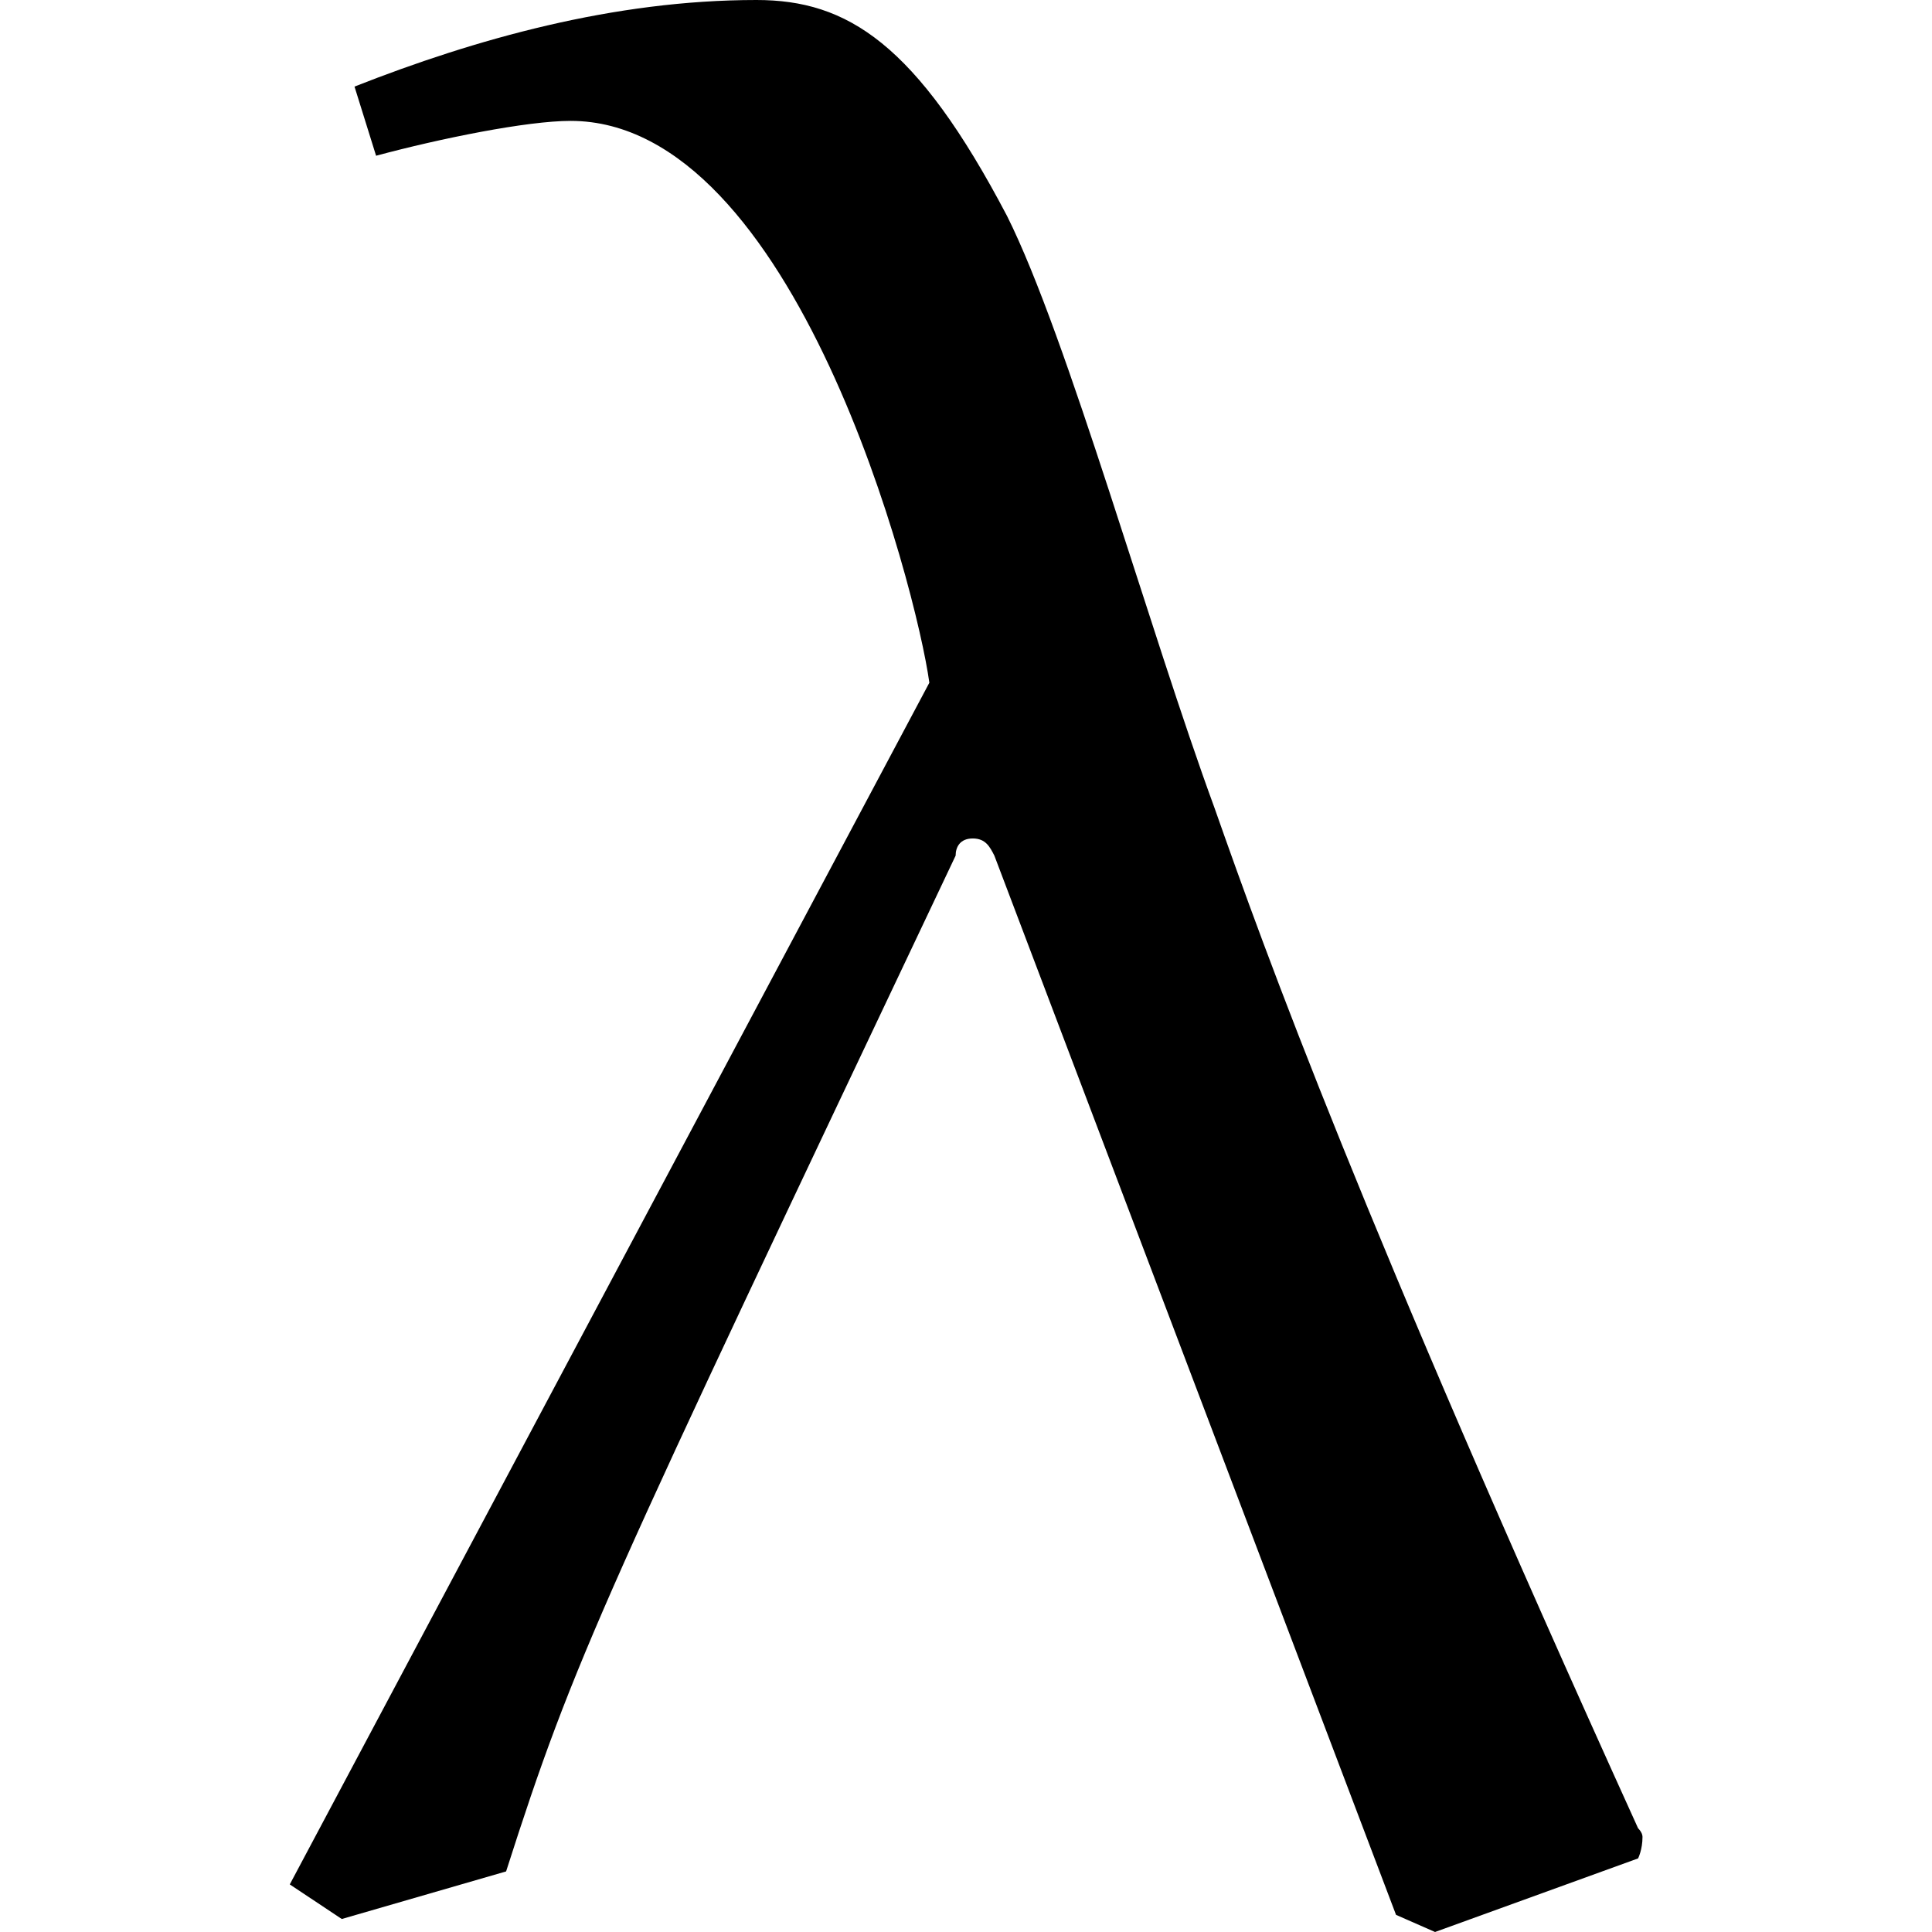 <?xml version="1.0" encoding="UTF-8" standalone="no"?>
<svg
   xmlns:dc="http://purl.org/dc/elements/1.1/"
   xmlns:cc="http://creativecommons.org/ns#"
   xmlns:rdf="http://www.w3.org/1999/02/22-rdf-syntax-ns#"
   xmlns:svg="http://www.w3.org/2000/svg"
   xmlns="http://www.w3.org/2000/svg"
   xmlns:xlink="http://www.w3.org/1999/xlink"
   xmlns:sodipodi="http://sodipodi.sourceforge.net/DTD/sodipodi-0.dtd"
   xmlns:inkscape="http://www.inkscape.org/namespaces/inkscape"
   sodipodi:docname="temp.svg"
   id="svg17"
   version="1.1"
   viewBox="0 0 4.891 6.984"
   height="64px"
   width="64px">
  <sodipodi:namedview
     id="namedview19"
     inkscape:window-height="480"
     inkscape:window-width="640"
     inkscape:pageshadow="2"
     inkscape:pageopacity="0"
     guidetolerance="10"
     gridtolerance="10"
     objecttolerance="10"
     borderopacity="1"
     bordercolor="#666666"
     pagecolor="#ffffff" />
  <defs
     id="defs10">
    <g
       id="g8">
      <symbol
         id="glyph0-0"
         overflow="visible">
        <path
           id="path2"
           d=""
           style="stroke:none" />
      </symbol>
      <symbol
         id="glyph0-1"
         overflow="visible">
        <path
           id="path5"
           d="m 4.203,0.047 0.141,0.062 0.734,-0.266 c 0,0 0.016,-0.031 0.016,-0.078 0,-0.016 -0.016,-0.031 -0.016,-0.031 -1,-2.203 -1.344,-3.156 -1.531,-3.688 C 3.312,-4.594 3.016,-5.656 2.797,-6.094 2.469,-6.719 2.219,-6.875 1.891,-6.875 1.375,-6.875 0.875,-6.734 0.438,-6.562 l 0.078,0.25 C 0.75,-6.375 1.062,-6.438 1.219,-6.438 c 0.812,0 1.25,1.688 1.297,2.031 l -2.312,4.344 0.188,0.125 0.594,-0.172 c 0.25,-0.781 0.344,-0.969 1.625,-3.672 0,-0.031 0.016,-0.062 0.062,-0.062 0.047,0 0.062,0.031 0.078,0.062 z m 0,0"
           style="stroke:none" />
      </symbol>
    </g>
  </defs>
  <g
     transform="translate(-148.915,-127.89)"
     id="surface1">
    <g
       id="g14"
       style="fill:#000000;fill-opacity:1">
      <use
         height="100%"
         width="100%"
         id="use12"
         y="134.765"
         x="148.712"
         xlink:href="#glyph0-1" />
    </g>
  </g>
</svg>
